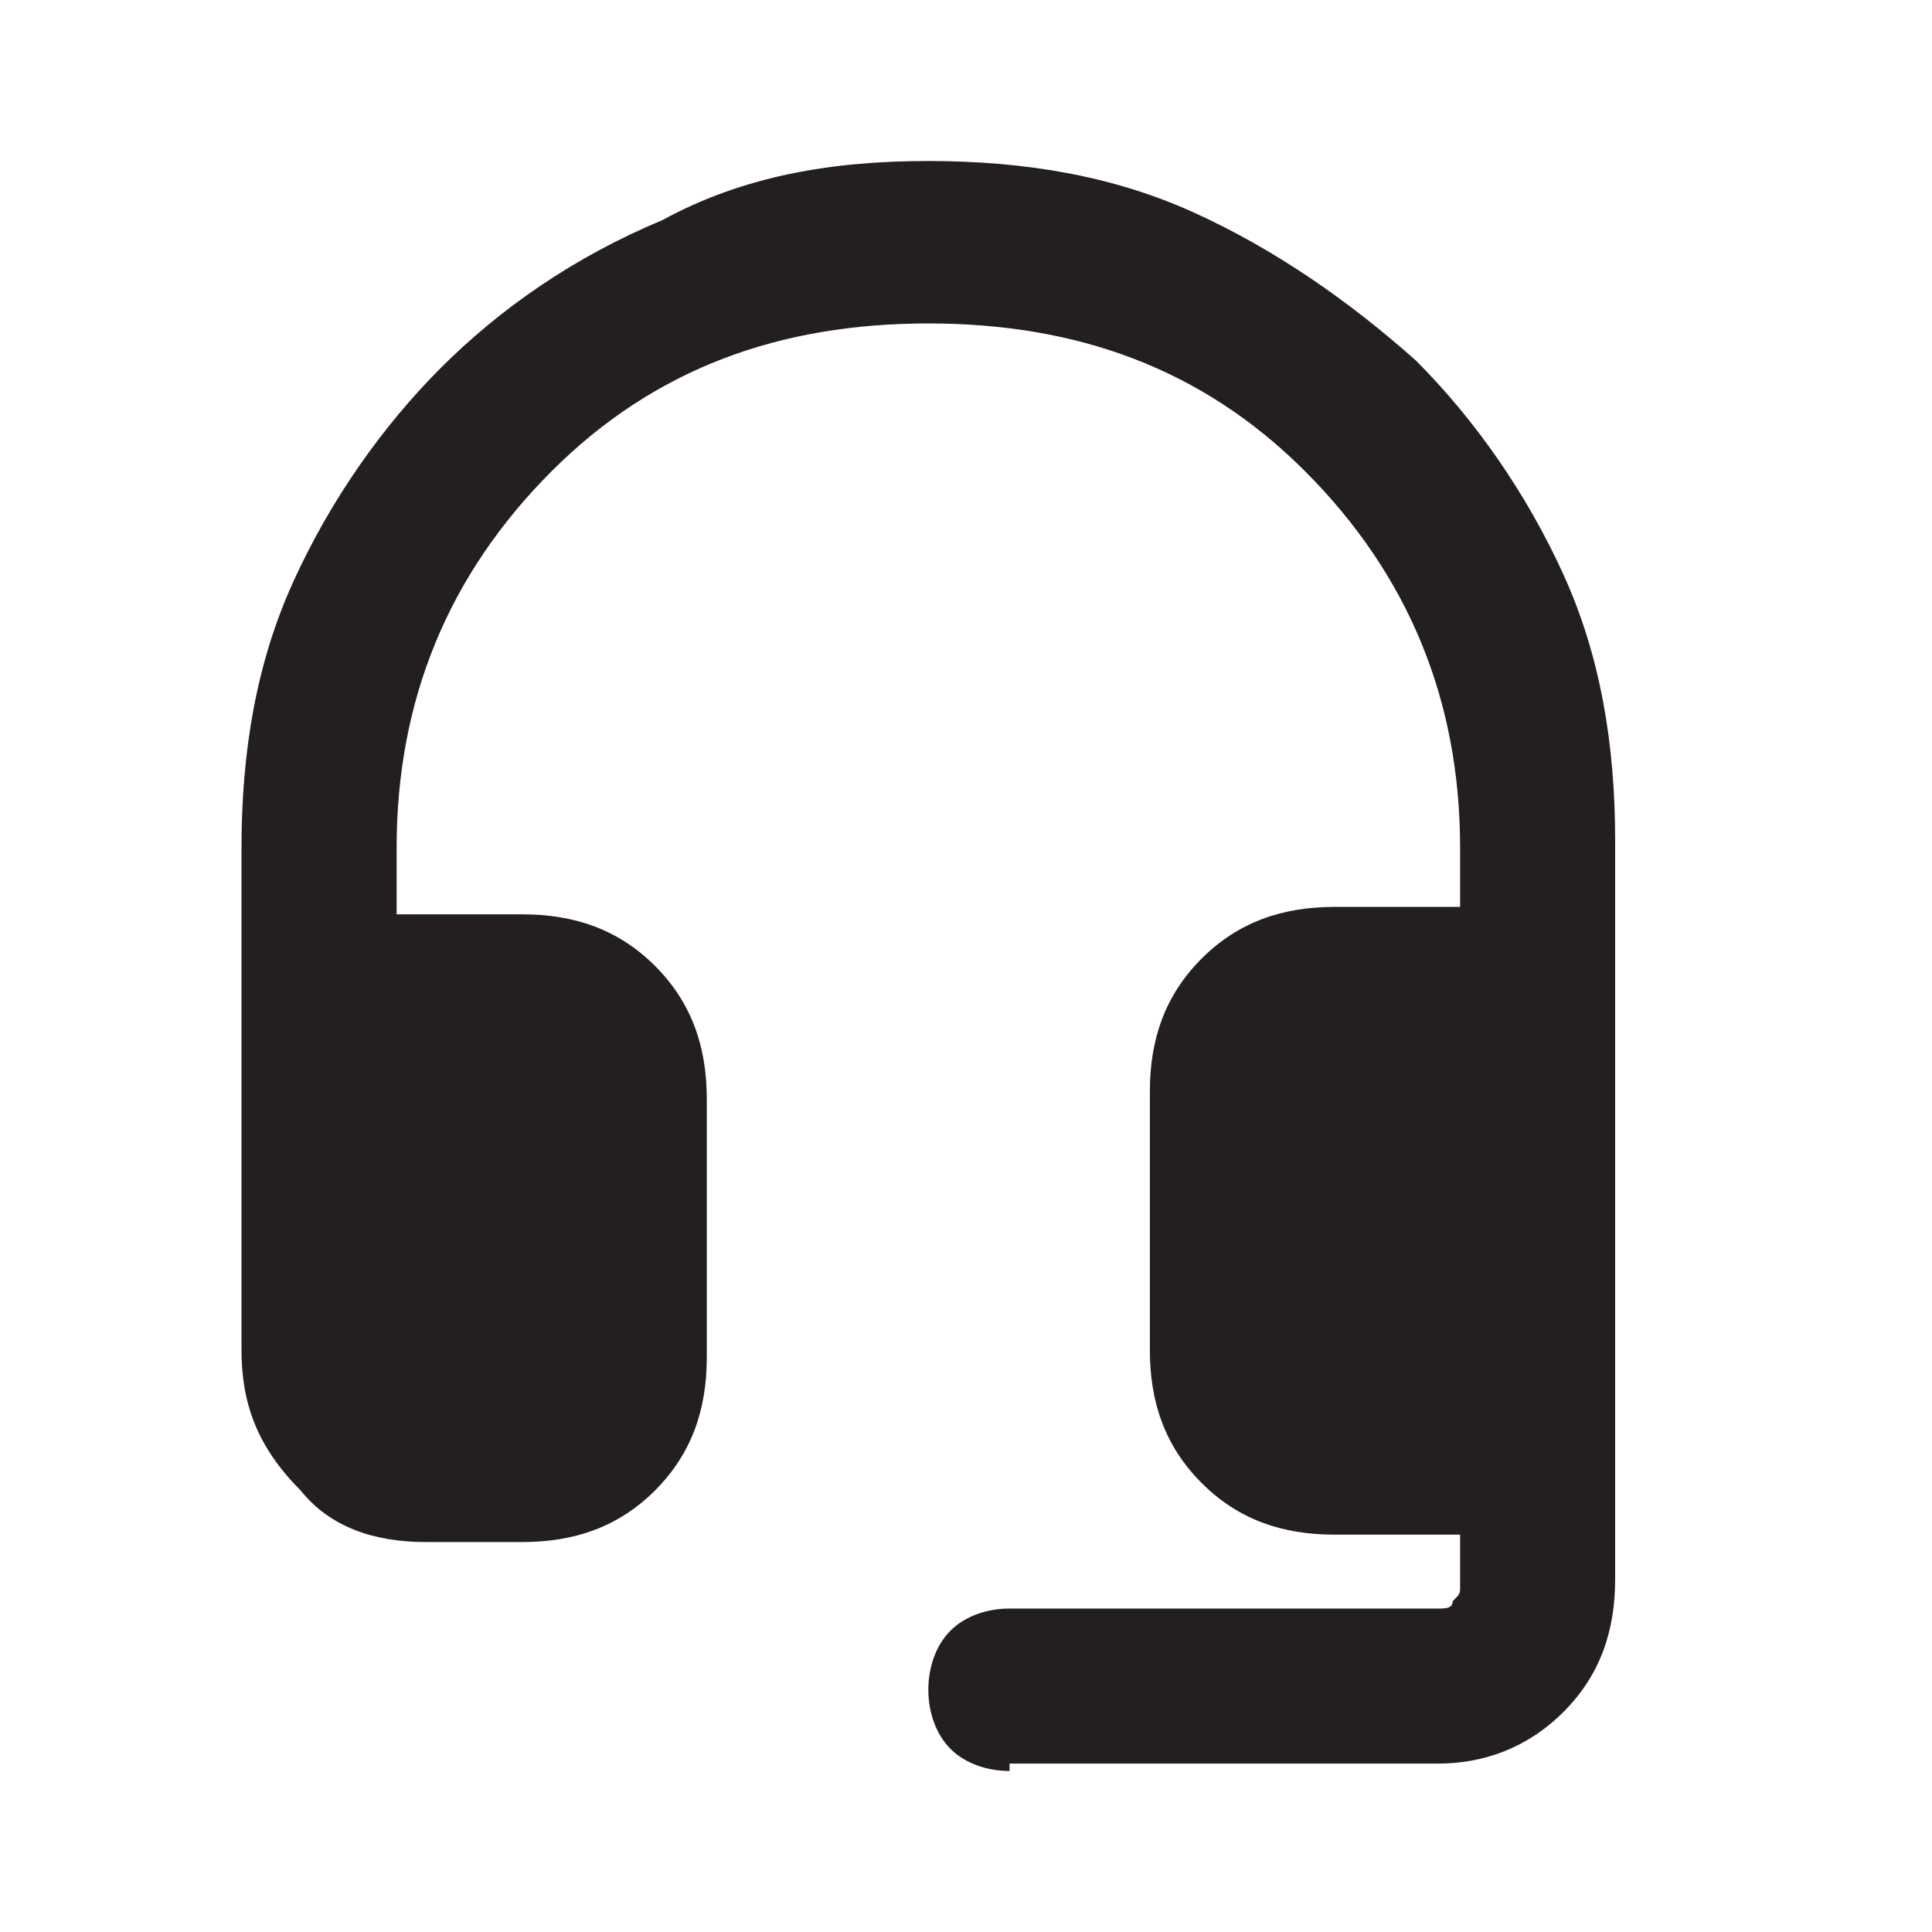 <svg width="24" height="24" viewBox="0 0 24 24" fill="none" xmlns="http://www.w3.org/2000/svg">
<g clip-path="url(#clip0_32658_38972)">
<path d="M12.541 22C12.266 22 11.991 21.908 11.807 21.725C11.624 21.541 11.532 21.266 11.532 20.991C11.532 20.716 11.624 20.44 11.807 20.257C11.991 20.073 12.266 19.982 12.541 19.982H17.862C17.954 19.982 18.046 19.982 18.046 19.89C18.138 19.798 18.138 19.798 18.138 19.706V19.064H16.578C15.936 19.064 15.385 18.881 14.927 18.422C14.468 17.963 14.284 17.413 14.284 16.771V13.56C14.284 12.917 14.468 12.367 14.927 11.908C15.385 11.45 15.936 11.266 16.578 11.266H18.138V10.532C18.138 8.697 17.495 7.138 16.211 5.853C14.927 4.569 13.367 4.018 11.532 4.018C9.697 4.018 8.138 4.569 6.853 5.853C5.569 7.138 4.927 8.697 4.927 10.532V11.358H6.486C7.128 11.358 7.679 11.541 8.138 12C8.596 12.459 8.78 13.009 8.78 13.651V16.862C8.78 17.505 8.596 18.055 8.138 18.514C7.679 18.973 7.128 19.156 6.486 19.156H5.294C4.651 19.156 4.101 18.973 3.734 18.514C3.183 17.963 3 17.413 3 16.771V10.532C3 9.339 3.183 8.239 3.642 7.229C4.101 6.22 4.743 5.303 5.477 4.569C6.211 3.835 7.128 3.193 8.229 2.734C9.239 2.183 10.339 2 11.532 2C12.725 2 13.826 2.183 14.835 2.642C15.844 3.101 16.762 3.743 17.587 4.477C18.321 5.211 18.963 6.128 19.422 7.138C19.881 8.147 20.064 9.248 20.064 10.44V19.615C20.064 20.257 19.881 20.807 19.422 21.266C18.963 21.725 18.413 21.908 17.862 21.908H12.541V22Z" fill="#231F20"/>
</g>
<defs>
<clipPath id="clip0_32658_38972">
<rect width="17.064" height="20" fill="white" transform="translate(3 2)"/>
</clipPath>
</defs>
</svg>
